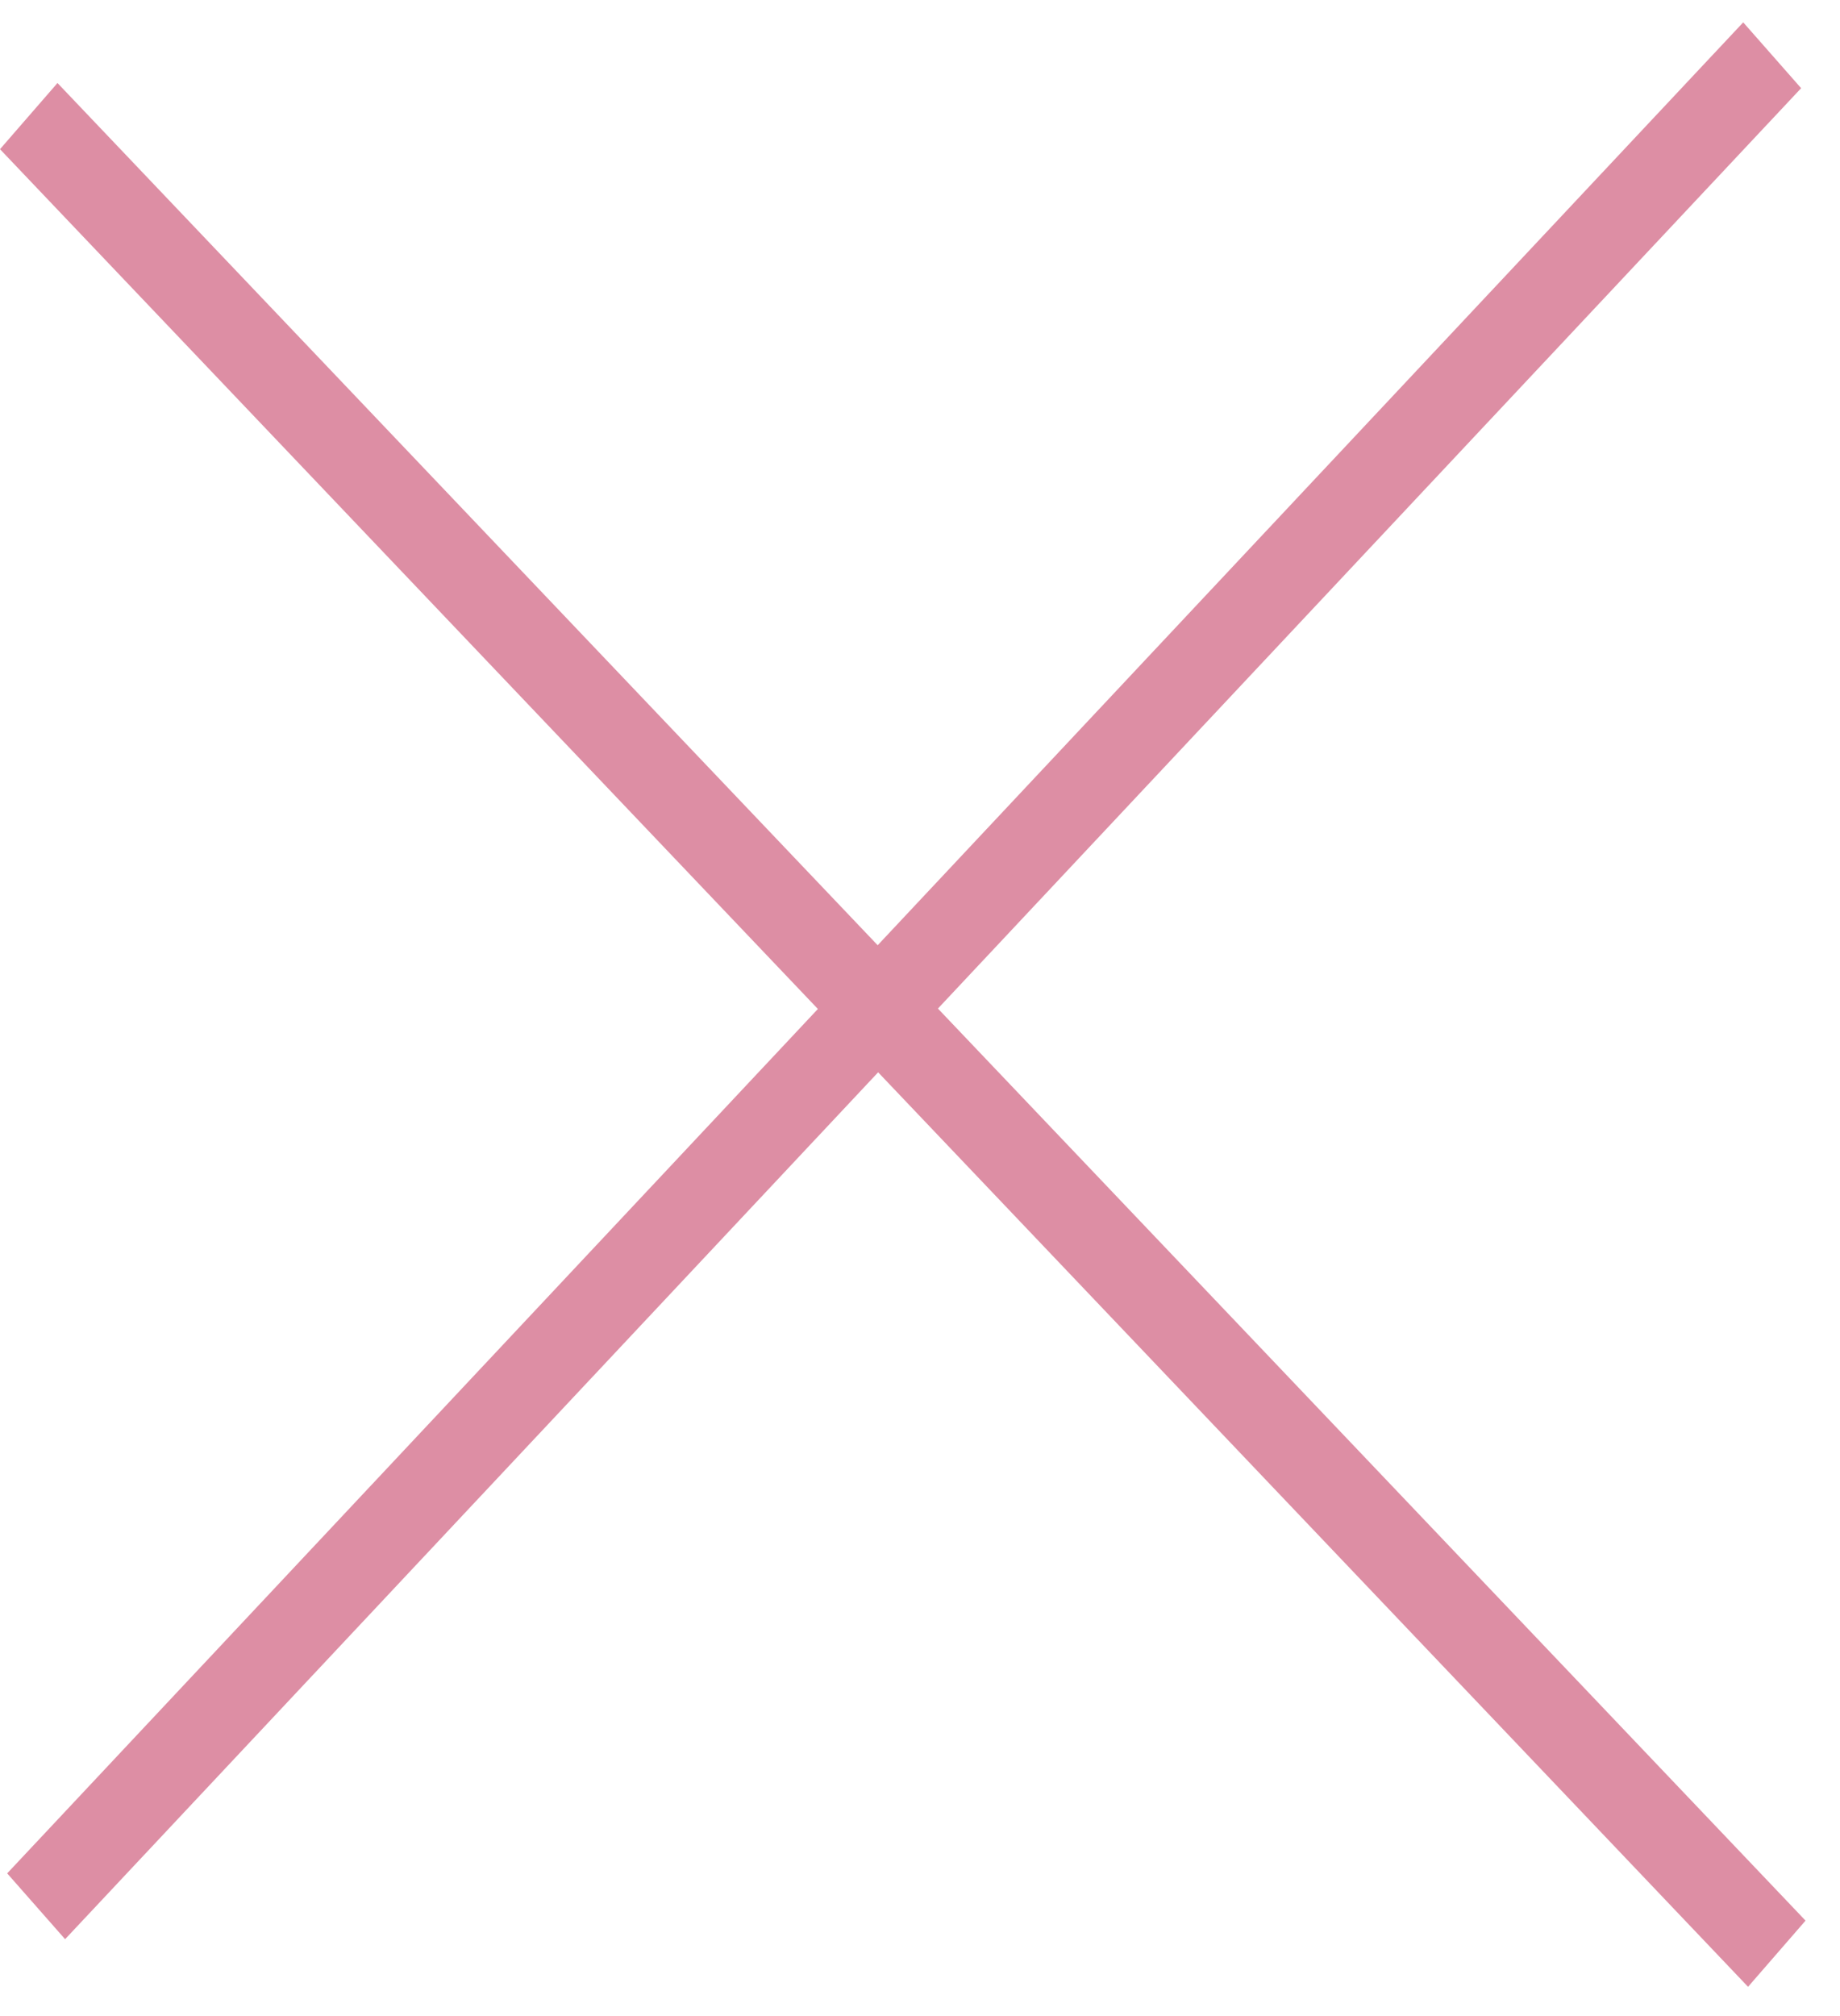 <svg width="21" height="23" viewBox="0 0 21 23" fill="none" xmlns="http://www.w3.org/2000/svg">
<g id="&#235;&#130;&#152;&#234;&#176;&#128;&#234;&#184;&#176; &#236;&#149;&#132;&#236;&#157;&#180;&#236;&#189;&#152;">
<line id="Line 14" y1="-0.5" x2="28.956" y2="-0.5" transform="matrix(0.689 0.724 -0.656 0.755 0 1.702)" stroke="#DD8EA4"/>
<line id="Line 15" y1="-0.5" x2="28.967" y2="-0.5" transform="matrix(0.684 -0.729 0.661 0.751 0.743 22.123)" stroke="#DD8EA4"/>
</g>
</svg>
